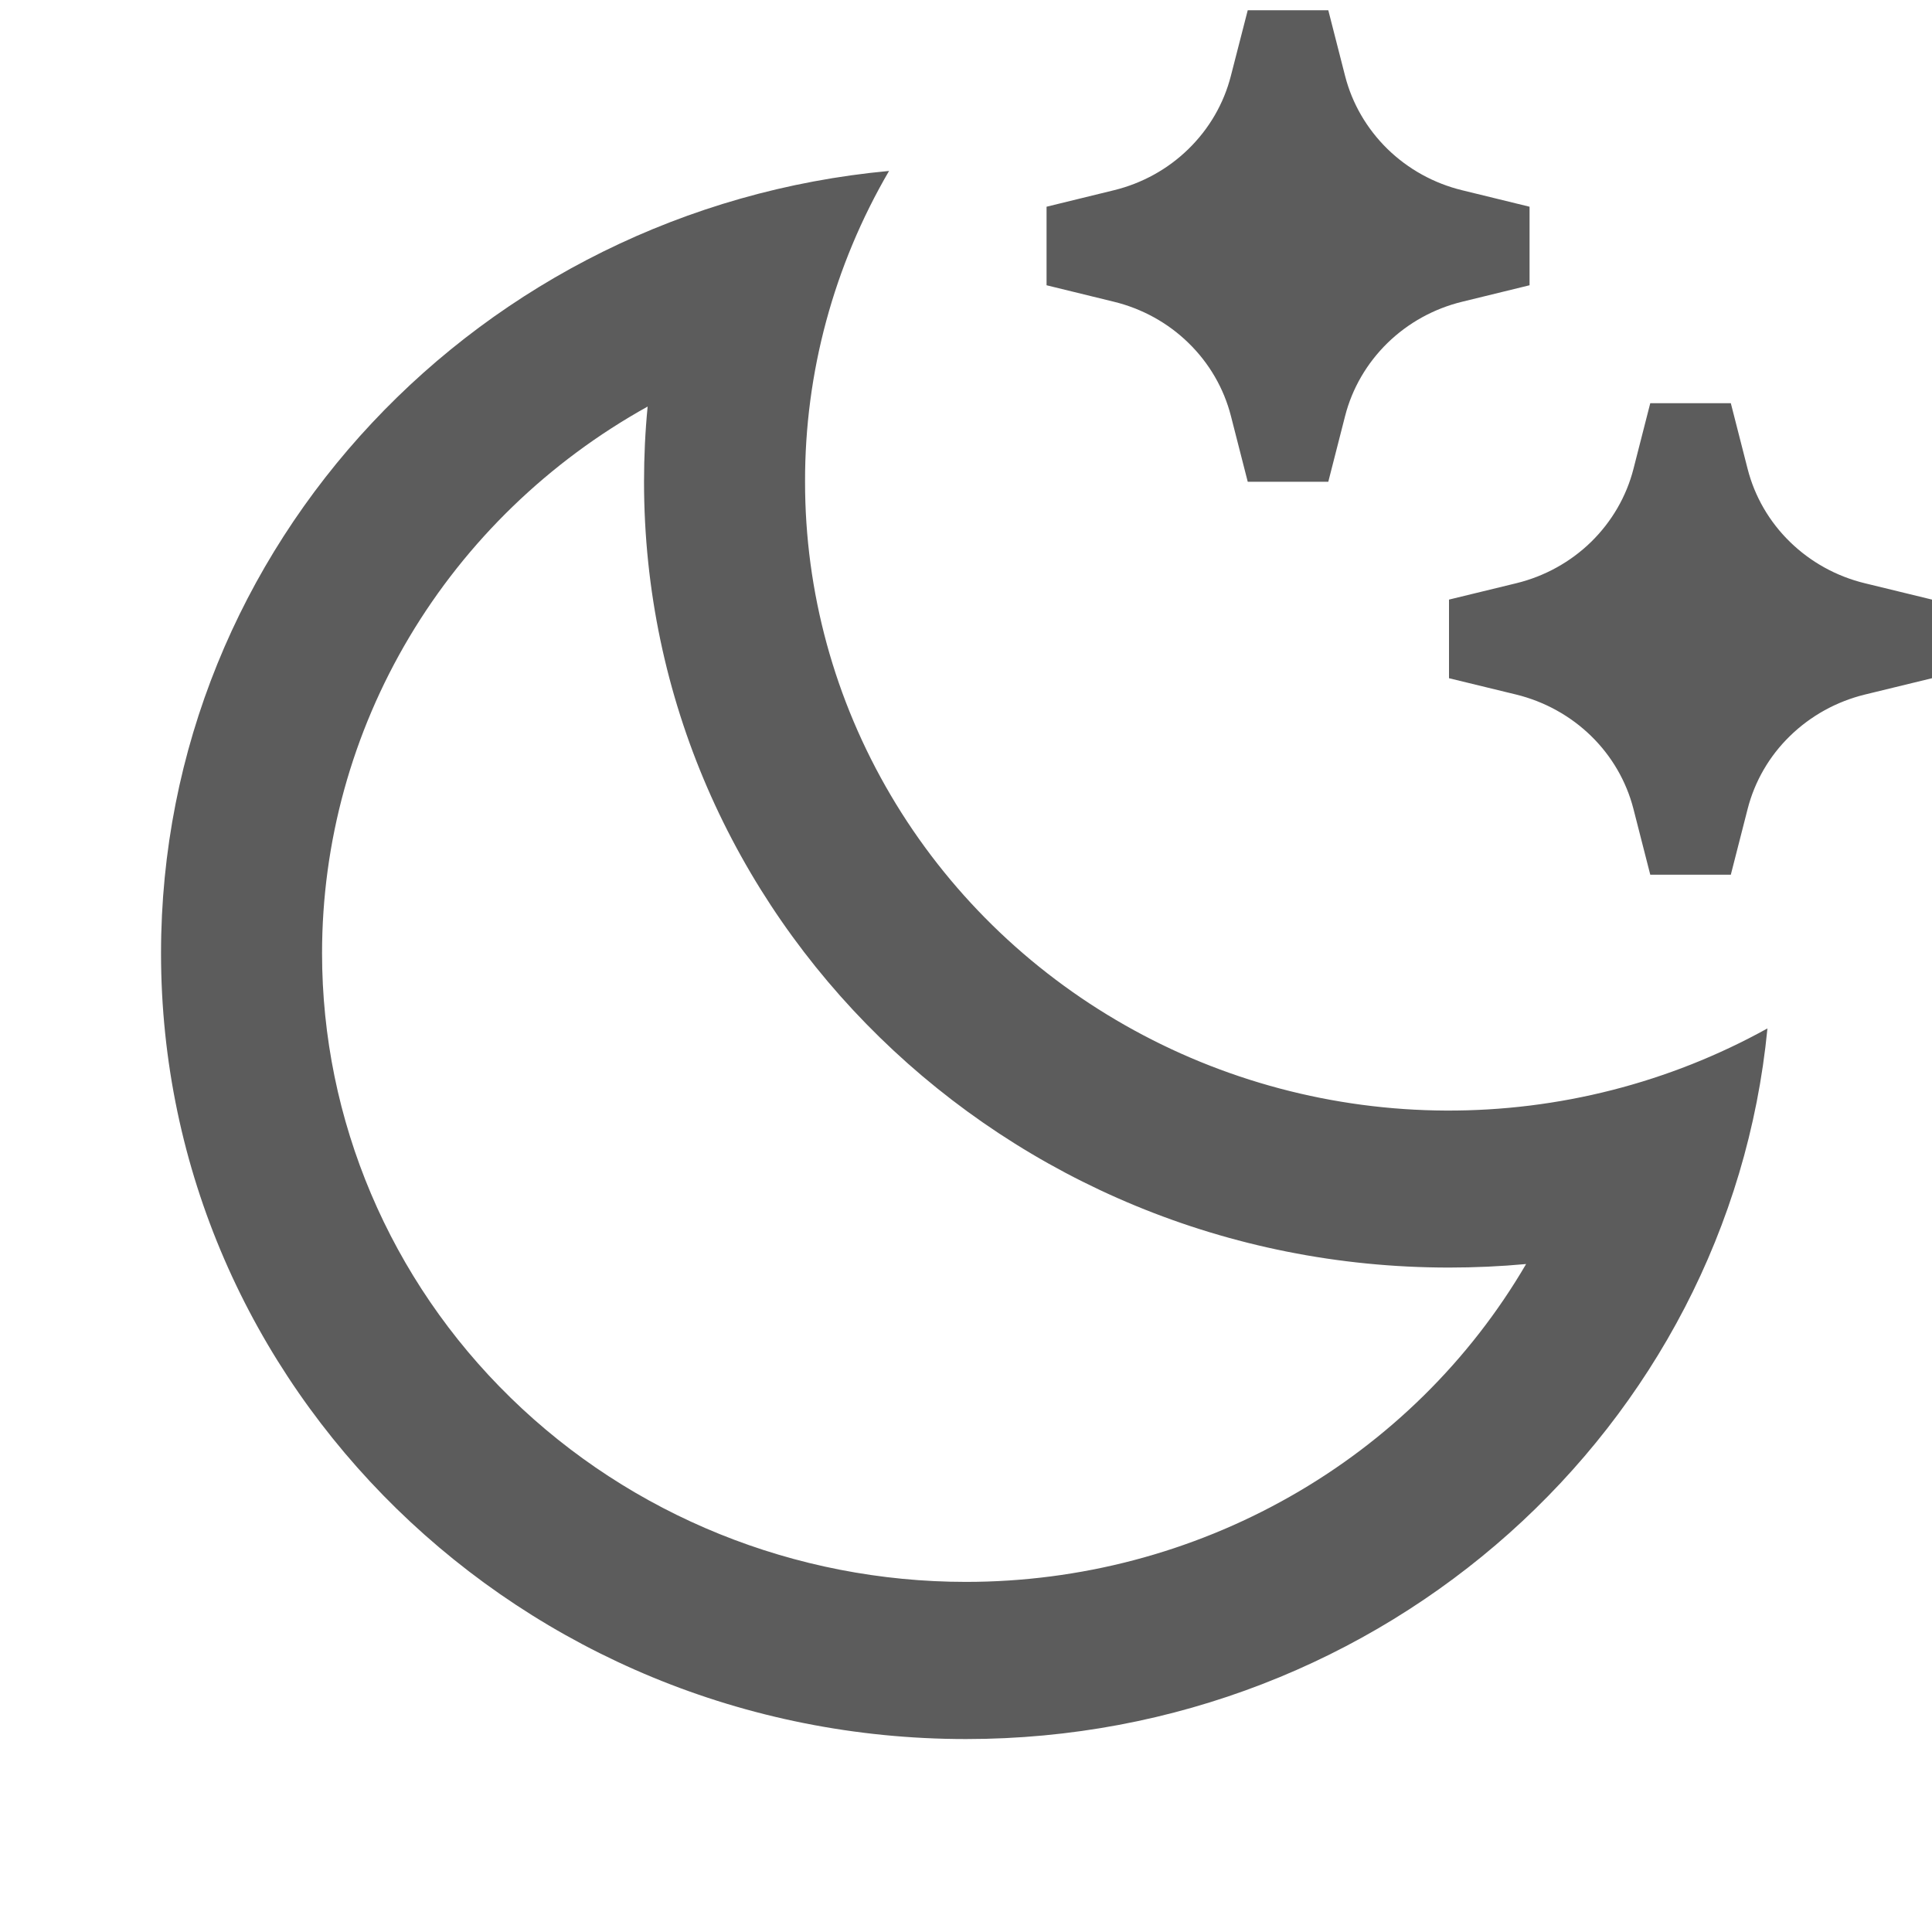 <svg width="23" height="23" viewBox="0 0 23 23" fill="none" xmlns="http://www.w3.org/2000/svg">
<g clip-path="url(#clip0_856_3620)">
<path d="M9.584 5.735C9.583 7.045 9.935 8.332 10.604 9.467C11.273 10.603 12.235 11.547 13.395 12.206C14.554 12.865 15.871 13.215 17.213 13.221C18.554 13.227 19.874 12.89 21.041 12.243C20.58 16.989 16.484 20.703 11.5 20.703C6.207 20.703 1.917 16.515 1.917 11.348C1.917 6.484 5.722 2.485 10.584 2.035C9.926 3.162 9.581 4.438 9.584 5.735ZM3.834 11.348C3.834 13.333 4.641 15.237 6.079 16.64C7.517 18.044 9.467 18.832 11.5 18.832C12.855 18.832 14.185 18.482 15.356 17.817C16.527 17.153 17.497 16.197 18.168 15.048C17.865 15.076 17.558 15.09 17.25 15.09C11.957 15.09 7.667 10.902 7.667 5.735C7.667 5.435 7.681 5.136 7.71 4.84C6.533 5.494 5.554 6.441 4.873 7.584C4.192 8.727 3.834 10.026 3.834 11.348ZM17.407 2.265L18.209 2.461V3.396L17.407 3.592C17.07 3.674 16.763 3.844 16.517 4.084C16.272 4.324 16.097 4.624 16.013 4.953L15.813 5.735H14.854L14.654 4.953C14.57 4.624 14.396 4.324 14.15 4.084C13.905 3.844 13.597 3.674 13.26 3.592L12.459 3.396V2.461L13.26 2.265C13.597 2.183 13.904 2.013 14.149 1.773C14.395 1.533 14.569 1.233 14.653 0.904L14.854 0.122H15.813L16.013 0.904C16.097 1.233 16.272 1.533 16.517 1.773C16.763 2.013 17.07 2.183 17.407 2.265ZM22.199 6.943L23 7.138V8.074L22.199 8.269C21.862 8.352 21.555 8.522 21.309 8.762C21.063 9.001 20.889 9.302 20.805 9.631L20.605 10.413H19.646L19.446 9.631C19.362 9.302 19.187 9.001 18.942 8.762C18.696 8.522 18.388 8.352 18.052 8.269L17.25 8.074V7.138L18.052 6.943C18.388 6.861 18.696 6.691 18.942 6.451C19.187 6.211 19.362 5.911 19.446 5.582L19.646 4.8H20.605L20.805 5.582C20.889 5.911 21.063 6.211 21.309 6.451C21.555 6.691 21.862 6.861 22.199 6.943Z" fill="#5C5C5C"/>
</g>
<defs>
<clipPath id="clip0_856_3620">
<rect width="23" height="22.452" fill="white" transform="translate(0 0.122)"/>
</clipPath>
</defs>
</svg>

